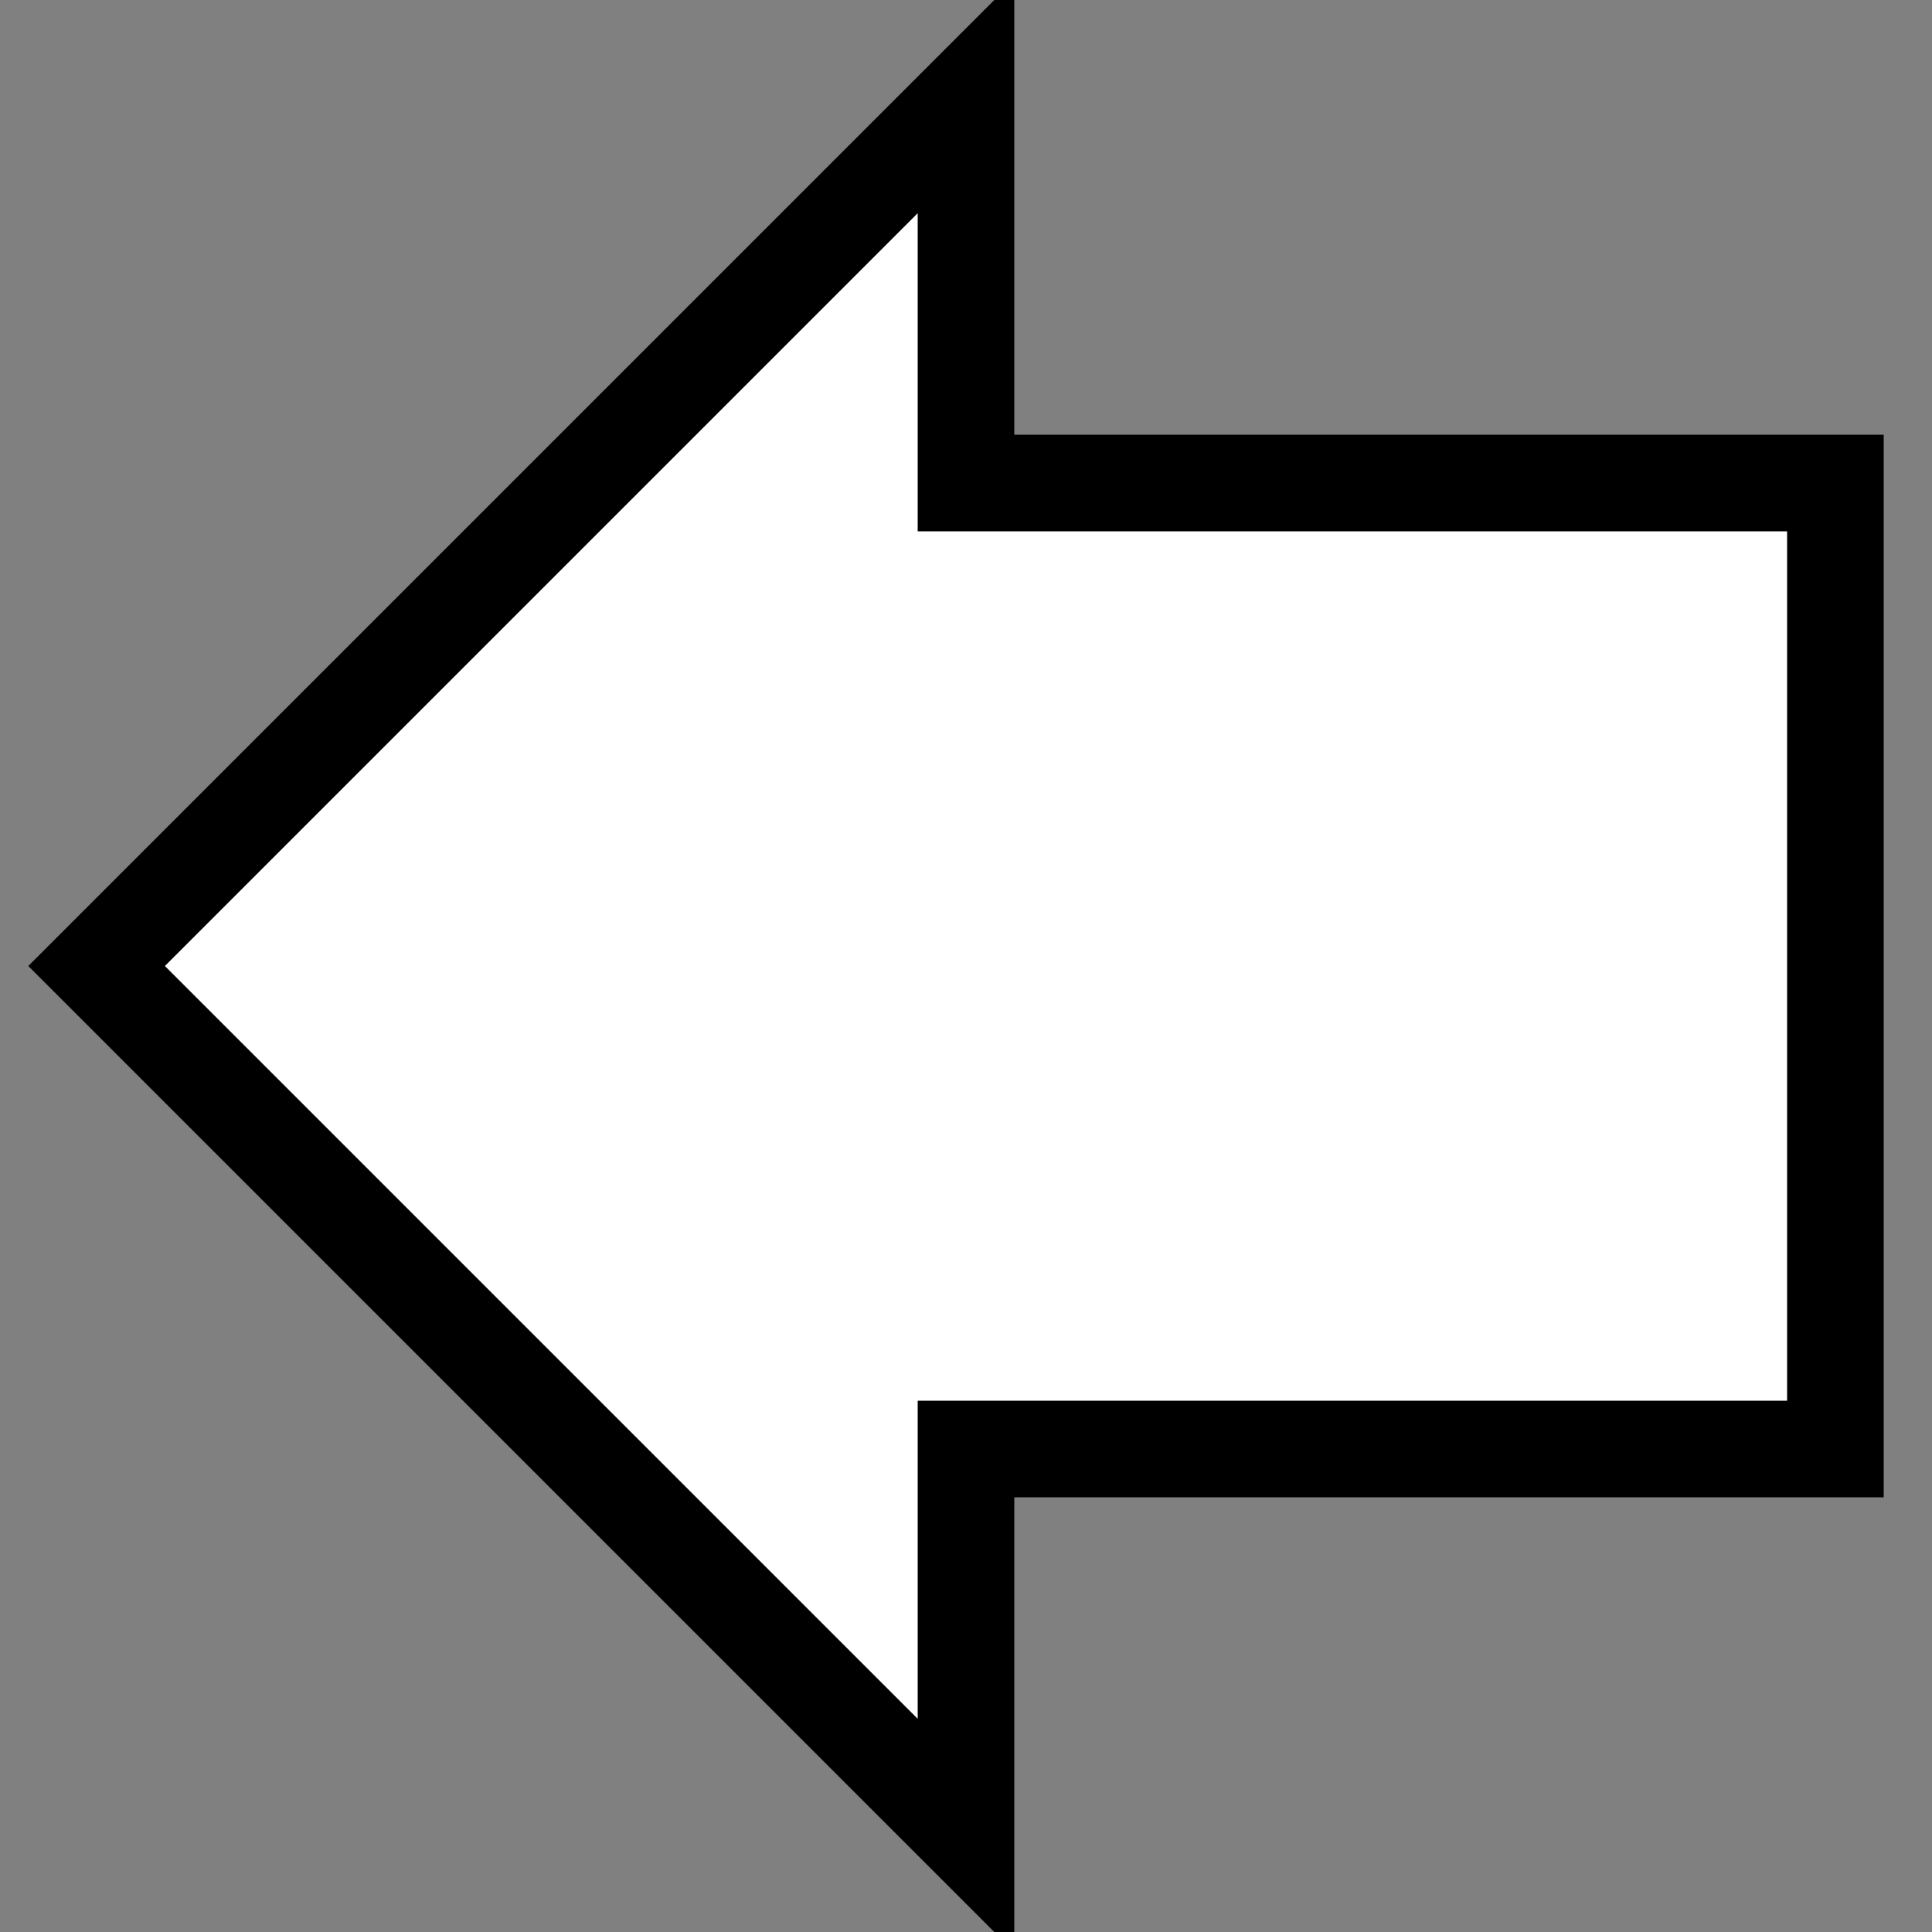 <?xml version="1.0" standalone="no"?>
<!DOCTYPE svg PUBLIC "-//W3C//DTD SVG 1.1//EN" 
"http://www.w3.org/Graphics/SVG/1.1/DTD/svg11.dtd">

<svg width="100%" height="100%" viewBox="0,0,20,20" version="1.1"
xmlns="http://www.w3.org/2000/svg">
<rect x="0" y="0" width="20" height="20" fill="#808080" stroke="none"/>
<polygon width="100%" height="100%" points="1 10,10 1,10 5,19 5,19 15,10 15,10 19"
style="fill:#fff;
stroke:#000000;stroke-width:1"/>
</svg>